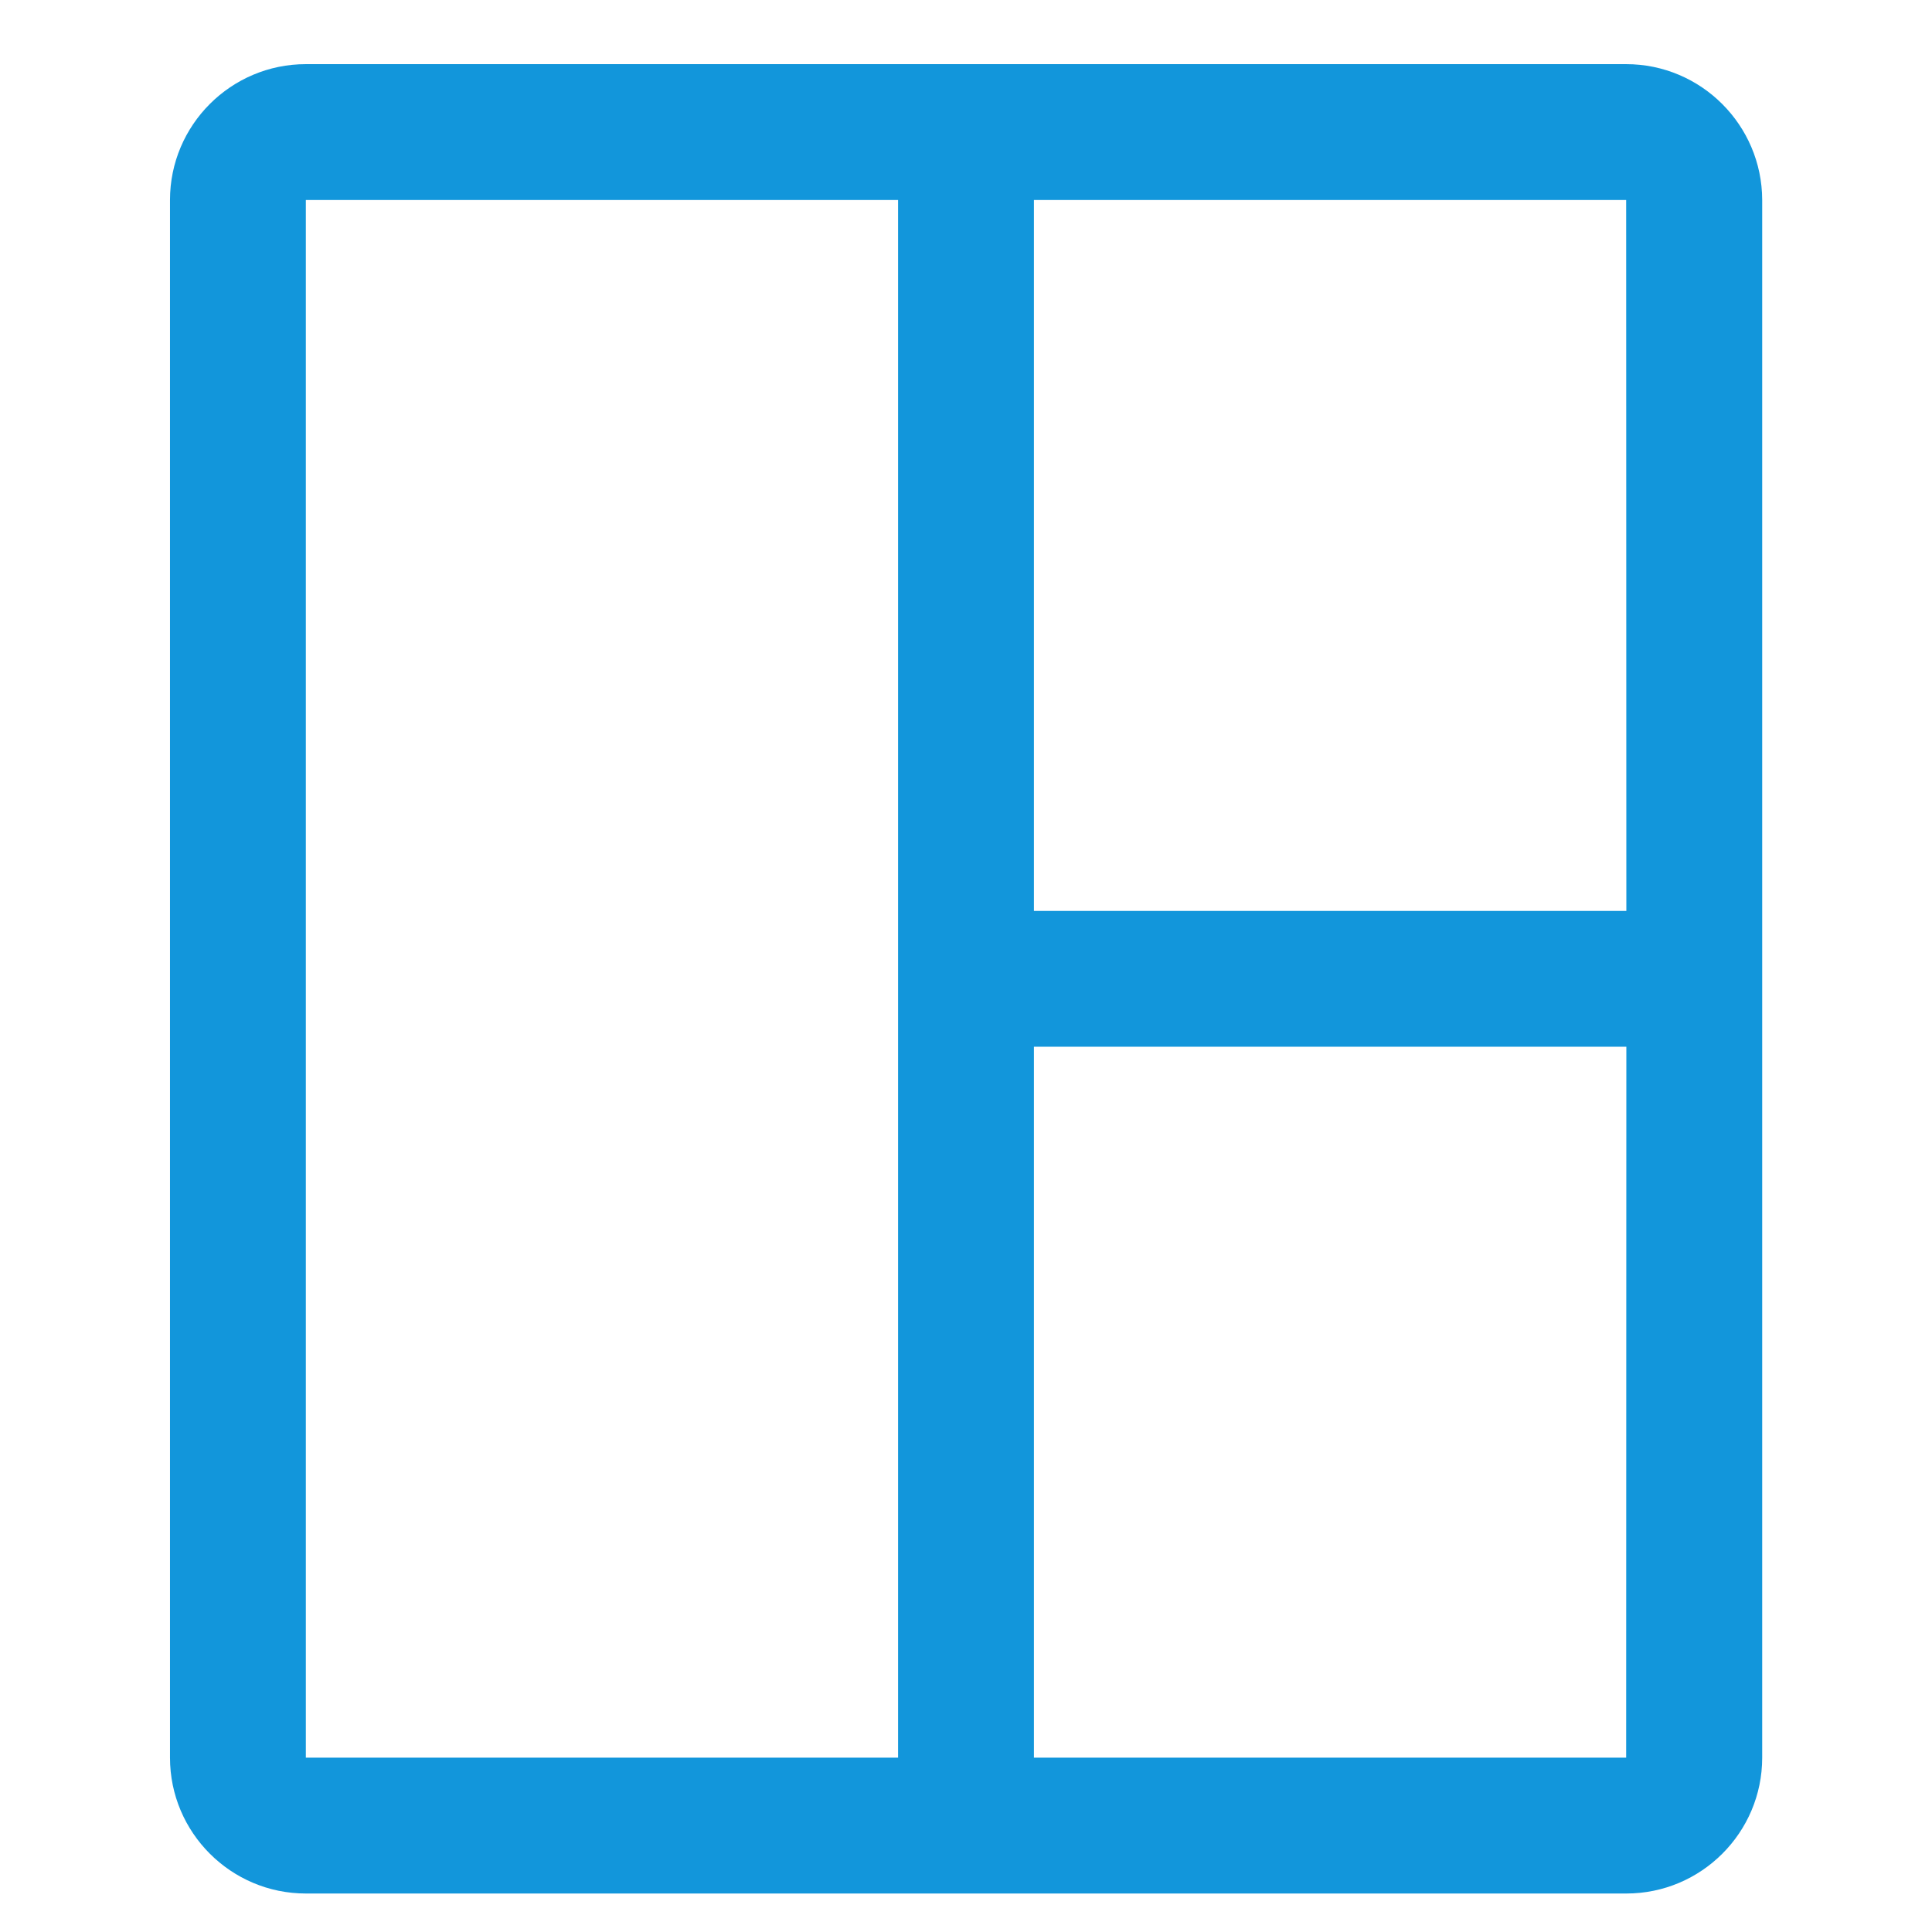 <?xml version="1.0" standalone="no"?><!DOCTYPE svg PUBLIC "-//W3C//DTD SVG 1.1//EN" "http://www.w3.org/Graphics/SVG/1.1/DTD/svg11.dtd"><svg t="1720100985260" class="icon" viewBox="0 0 1024 1024" version="1.1" xmlns="http://www.w3.org/2000/svg" p-id="41224" xmlns:xlink="http://www.w3.org/1999/xlink" width="32" height="32"><path d="M861.9 34H162.1c-39.7 0-72 32.3-72 72v825.6c0 39.7 32.3 72 72 72H862c39.7 0 72-32.3 72-72V106c-0.1-39.7-32.4-72-72.1-72z m0.1 448.8H548V106h313.9l0.1 376.8zM162.1 106H476v825.6H162.1V106z m699.8 825.6H548V554.8h314l-0.1 376.8c0.1 0 0.1 0 0 0z" p-id="41225" fill="#1296db"></path></svg>
